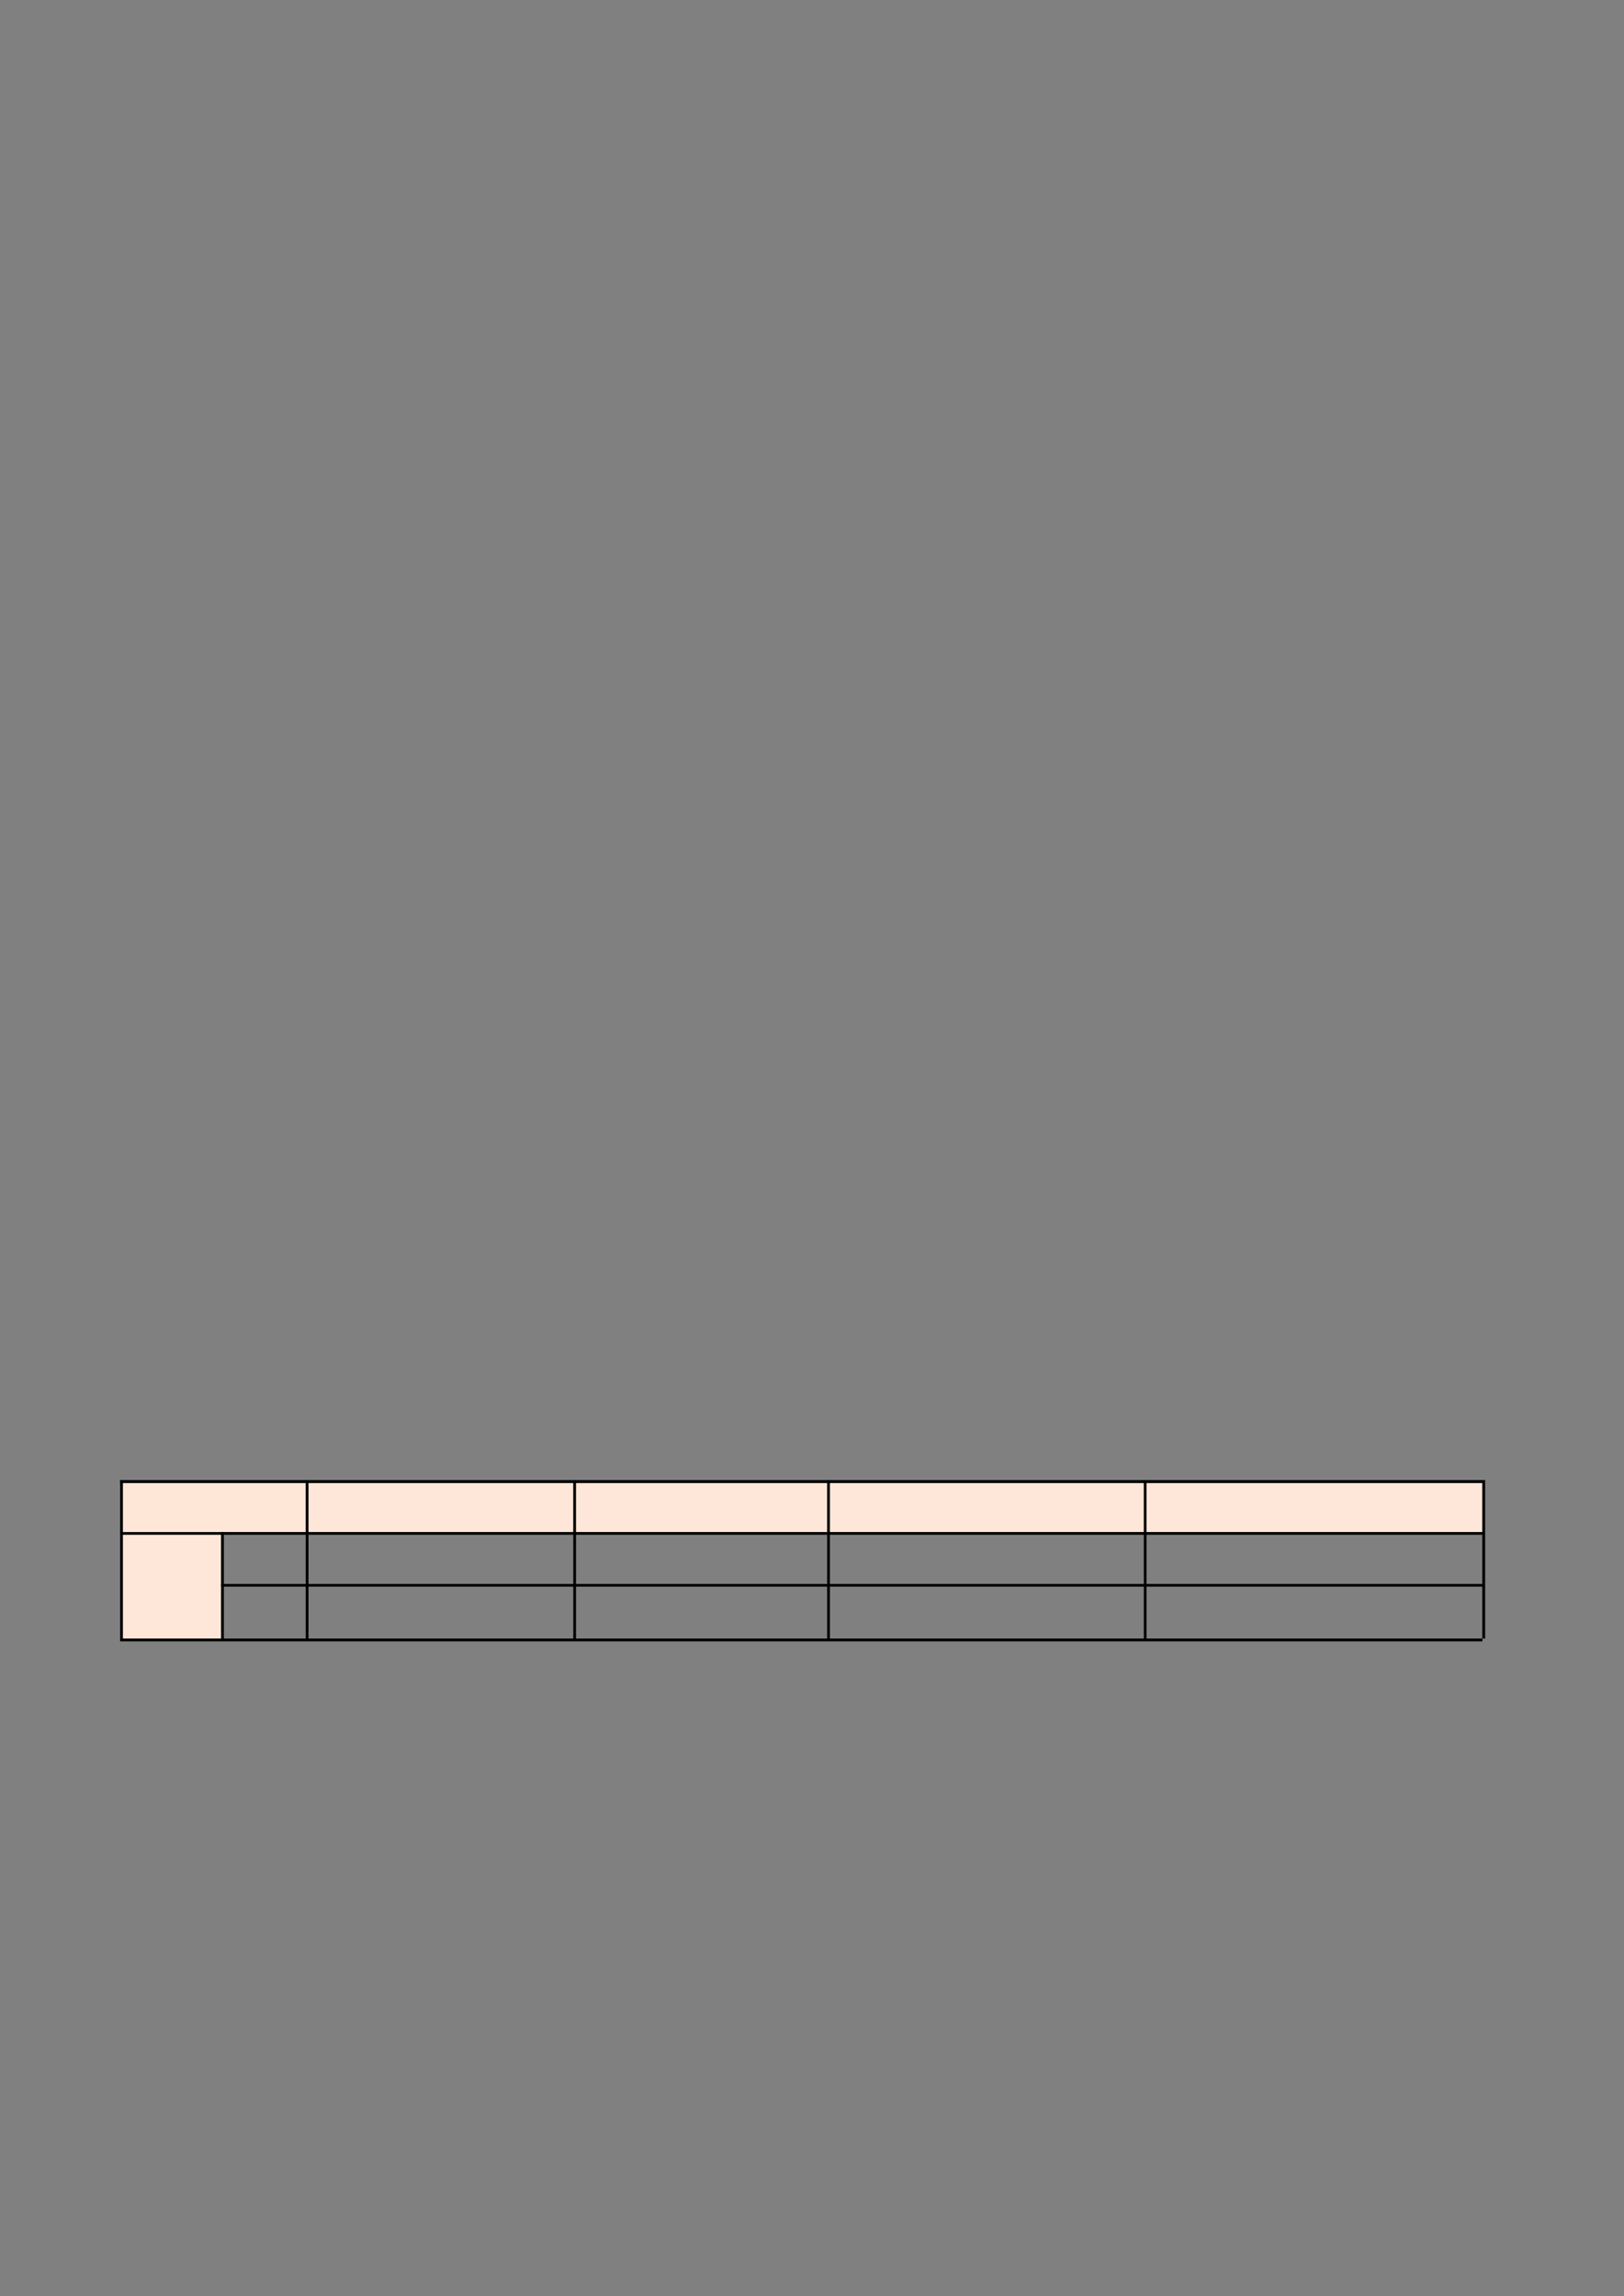 <svg xmlns="http://www.w3.org/2000/svg" xmlns:xlink="http://www.w3.org/1999/xlink" id="body_2" preserveAspectRatio="xMinYMin meet" viewBox="0 0 793 1121"><rect x="0" y="0" width="793" height="1121" fill="#808080" stroke="none"/><defs><clipPath id="1"><path id="" clip-rule="evenodd" transform="matrix(1 0 0 1 0 0)" d="M0 841L0 -0.86L0 -0.86L595.28 -0.86L595.28 -0.86L595.28 841L595.28 841L0 841z" /></clipPath><clipPath id="2"><path id="" clip-rule="evenodd" transform="matrix(1 0 0 1 0 0)" d="M0 -0.86L595 -0.86L595 -0.86L595 840.14L595 840.14L0 840.14z" /></clipPath><clipPath id="3"><path id="" clip-rule="evenodd" transform="matrix(1 0 0 1 0 0)" d="M0 -0.86L595 -0.86L595 -0.86L595 840.14L595 840.14L0 840.14z" /></clipPath><clipPath id="4"><path id="" clip-rule="evenodd" transform="matrix(1 0 0 1 0 0)" d="M0 -0.86L595 -0.86L595 -0.86L595 840.14L595 840.14L0 840.14z" /></clipPath><clipPath id="5"><path id="" clip-rule="evenodd" transform="matrix(1 0 0 1 0 0)" d="M0 -0.86L595 -0.86L595 -0.86L595 840.14L595 840.14L0 840.14z" /></clipPath><clipPath id="6"><path id="" clip-rule="evenodd" transform="matrix(1 0 0 1 0 0)" d="M0 -0.86L595 -0.86L595 -0.86L595 840.14L595 840.14L0 840.14z" /></clipPath><clipPath id="7"><path id="" clip-rule="evenodd" transform="matrix(1 0 0 1 0 0)" d="M0 -0.86L595 -0.86L595 -0.86L595 840.14L595 840.14L0 840.14z" /></clipPath><clipPath id="8"><path id="" clip-rule="evenodd" transform="matrix(1 0 0 1 0 0)" d="M0 -0.86L595 -0.86L595 -0.86L595 840.14L595 840.14L0 840.14z" /></clipPath><clipPath id="9"><path id="" clip-rule="evenodd" transform="matrix(1 0 0 1 0 0)" d="M0 -0.86L595 -0.86L595 -0.86L595 840.14L595 840.14L0 840.14z" /></clipPath><clipPath id="10"><path id="" clip-rule="evenodd" transform="matrix(1 0 0 1 0 0)" d="M0 -0.86L595 -0.86L595 -0.86L595 840.14L595 840.14L0 840.14z" /></clipPath><clipPath id="11"><path id="" clip-rule="evenodd" transform="matrix(1 0 0 1 0 0)" d="M0 -0.86L595 -0.86L595 -0.86L595 840.14L595 840.14L0 840.14z" /></clipPath><clipPath id="12"><path id="" clip-rule="evenodd" transform="matrix(1 0 0 1 0 0)" d="M0 -0.86L595 -0.86L595 -0.86L595 840.14L595 840.14L0 840.14z" /></clipPath><clipPath id="13"><path id="" clip-rule="evenodd" transform="matrix(1 0 0 1 0 0)" d="M0 -0.86L595 -0.86L595 -0.86L595 840.14L595 840.14L0 840.14z" /></clipPath><clipPath id="14"><path id="" clip-rule="evenodd" transform="matrix(1 0 0 1 0 0)" d="M0 -0.86L595 -0.86L595 -0.86L595 840.14L595 840.14L0 840.14z" /></clipPath><clipPath id="15"><path id="" clip-rule="evenodd" transform="matrix(1 0 0 1 0 0)" d="M0 -0.86L595 -0.86L595 -0.86L595 840.14L595 840.14L0 840.14z" /></clipPath><clipPath id="16"><path id="" clip-rule="evenodd" transform="matrix(1 0 0 1 0 0)" d="M0 -0.86L595 -0.86L595 -0.86L595 840.14L595 840.14L0 840.14z" /></clipPath><clipPath id="17"><path id="" clip-rule="evenodd" transform="matrix(1 0 0 1 0 0)" d="M0 -0.86L595 -0.86L595 -0.86L595 840.14L595 840.14L0 840.14z" /></clipPath><clipPath id="18"><path id="" clip-rule="evenodd" transform="matrix(1 0 0 1 0 0)" d="M0 -0.86L595 -0.86L595 -0.86L595 840.14L595 840.14L0 840.14z" /></clipPath><clipPath id="19"><path id="" clip-rule="evenodd" transform="matrix(1 0 0 1 0 0)" d="M0 -0.86L595 -0.86L595 -0.86L595 840.14L595 840.14L0 840.14z" /></clipPath><clipPath id="20"><path id="" clip-rule="evenodd" transform="matrix(1 0 0 1 0 0)" d="M0 -0.86L595 -0.86L595 -0.86L595 840.14L595 840.14L0 840.14z" /></clipPath><clipPath id="21"><path id="" clip-rule="evenodd" transform="matrix(1 0 0 1 0 0)" d="M0 -0.86L595 -0.86L595 -0.86L595 840.14L595 840.14L0 840.14z" /></clipPath><clipPath id="22"><path id="" clip-rule="evenodd" transform="matrix(1 0 0 1 0 0)" d="M0 -0.86L595 -0.86L595 -0.86L595 840.14L595 840.14L0 840.14z" /></clipPath><clipPath id="23"><path id="" clip-rule="evenodd" transform="matrix(1 0 0 1 0 0)" d="M0 -0.86L595 -0.86L595 -0.86L595 840.14L595 840.14L0 840.14z" /></clipPath><clipPath id="24"><path id="" clip-rule="evenodd" transform="matrix(1 0 0 1 0 0)" d="M0 -0.86L595 -0.86L595 -0.86L595 840.14L595 840.14L0 840.14z" /></clipPath><clipPath id="25"><path id="" clip-rule="evenodd" transform="matrix(1 0 0 1 0 0)" d="M0 -0.86L595 -0.86L595 -0.86L595 840.14L595 840.14L0 840.14z" /></clipPath><clipPath id="26"><path id="" clip-rule="evenodd" transform="matrix(1 0 0 1 0 0)" d="M0 -0.86L595 -0.86L595 -0.86L595 840.14L595 840.14L0 840.14z" /></clipPath><clipPath id="27"><path id="" clip-rule="evenodd" transform="matrix(1 0 0 1 0 0)" d="M0 -0.86L595 -0.86L595 -0.86L595 840.14L595 840.14L0 840.14z" /></clipPath><clipPath id="28"><path id="" clip-rule="evenodd" transform="matrix(1 0 0 1 0 0)" d="M0 -0.86L595 -0.86L595 -0.86L595 840.14L595 840.14L0 840.14z" /></clipPath><clipPath id="29"><path id="" clip-rule="evenodd" transform="matrix(1 0 0 1 0 0)" d="M0 -0.86L595 -0.86L595 -0.86L595 840.14L595 840.14L0 840.14z" /></clipPath><clipPath id="30"><path id="" clip-rule="evenodd" transform="matrix(1 0 0 1 0 0)" d="M0 -0.86L595 -0.86L595 -0.86L595 840.14L595 840.14L0 840.14z" /></clipPath><clipPath id="31"><path id="" clip-rule="evenodd" transform="matrix(1 0 0 1 0 0)" d="M0 -0.86L595 -0.86L595 -0.86L595 840.14L595 840.14L0 840.14z" /></clipPath><clipPath id="32"><path id="" clip-rule="evenodd" transform="matrix(1 0 0 1 0 0)" d="M0 -0.86L595 -0.86L595 -0.86L595 840.14L595 840.14L0 840.14z" /></clipPath><clipPath id="33"><path id="" clip-rule="evenodd" transform="matrix(1 0 0 1 0 0)" d="M0 -0.86L595 -0.86L595 -0.86L595 840.14L595 840.14L0 840.14z" /></clipPath><clipPath id="34"><path id="" clip-rule="evenodd" transform="matrix(1 0 0 1 0 0)" d="M0 -0.86L595 -0.86L595 -0.86L595 840.14L595 840.14L0 840.14z" /></clipPath><clipPath id="35"><path id="" clip-rule="evenodd" transform="matrix(1 0 0 1 0 0)" d="M0 -0.86L595 -0.86L595 -0.86L595 840.14L595 840.14L0 840.14z" /></clipPath><clipPath id="36"><path id="" clip-rule="evenodd" transform="matrix(1 0 0 1 0 0)" d="M0 -0.86L595 -0.86L595 -0.86L595 840.14L595 840.14L0 840.14z" /></clipPath><clipPath id="37"><path id="" clip-rule="evenodd" transform="matrix(1 0 0 1 0 0)" d="M0 -0.86L595 -0.86L595 -0.86L595 840.14L595 840.14L0 840.14z" /></clipPath><clipPath id="38"><path id="" clip-rule="evenodd" transform="matrix(1 0 0 1 0 0)" d="M0 -0.86L595 -0.86L595 -0.86L595 840.14L595 840.14L0 840.14z" /></clipPath><clipPath id="39"><path id="" clip-rule="evenodd" transform="matrix(1 0 0 1 0 0)" d="M0 -0.86L595 -0.86L595 -0.86L595 840.14L595 840.14L0 840.14z" /></clipPath><clipPath id="40"><path id="" clip-rule="evenodd" transform="matrix(1 0 0 1 0 0)" d="M0 -0.86L595 -0.86L595 -0.86L595 840.14L595 840.14L0 840.14z" /></clipPath><clipPath id="41"><path id="" clip-rule="evenodd" transform="matrix(1 0 0 1 0 0)" d="M0 -0.86L595 -0.86L595 -0.86L595 840.14L595 840.14L0 840.14z" /></clipPath><clipPath id="42"><path id="" clip-rule="evenodd" transform="matrix(1 0 0 1 0 0)" d="M0 -0.86L595 -0.86L595 -0.86L595 840.14L595 840.14L0 840.14z" /></clipPath><clipPath id="43"><path id="" clip-rule="evenodd" transform="matrix(1 0 0 1 0 0)" d="M0 -0.86L595 -0.86L595 -0.86L595 840.14L595 840.14L0 840.14z" /></clipPath><clipPath id="44"><path id="" clip-rule="evenodd" transform="matrix(1 0 0 1 0 0)" d="M0 -0.86L595 -0.86L595 -0.86L595 840.14L595 840.14L0 840.14z" /></clipPath><clipPath id="45"><path id="" clip-rule="evenodd" transform="matrix(1 0 0 1 0 0)" d="M0 -0.86L595 -0.86L595 -0.86L595 840.14L595 840.14L0 840.14z" /></clipPath><clipPath id="46"><path id="" clip-rule="evenodd" transform="matrix(1 0 0 1 0 0)" d="M0 -0.86L595 -0.86L595 -0.86L595 840.14L595 840.14L0 840.14z" /></clipPath><clipPath id="47"><path id="" clip-rule="evenodd" transform="matrix(1 0 0 1 0 0)" d="M0 -0.86L595 -0.86L595 -0.86L595 840.14L595 840.14L0 840.14z" /></clipPath><clipPath id="48"><path id="" clip-rule="evenodd" transform="matrix(1 0 0 1 0 0)" d="M0 -0.86L595 -0.86L595 -0.86L595 840.14L595 840.14L0 840.14z" /></clipPath><clipPath id="49"><path id="" clip-rule="evenodd" transform="matrix(1 0 0 1 0 0)" d="M0 -0.86L595 -0.86L595 -0.86L595 840.14L595 840.14L0 840.14z" /></clipPath><clipPath id="50"><path id="" clip-rule="evenodd" transform="matrix(1 0 0 1 0 0)" d="M0 -0.86L595 -0.86L595 -0.86L595 840.14L595 840.14L0 840.14z" /></clipPath><clipPath id="51"><path id="" clip-rule="evenodd" transform="matrix(1 0 0 1 0 0)" d="M0 -0.86L595 -0.86L595 -0.86L595 840.14L595 840.14L0 840.14z" /></clipPath><clipPath id="52"><path id="" clip-rule="evenodd" transform="matrix(1 0 0 1 0 0)" d="M0 -0.86L595 -0.86L595 -0.86L595 840.14L595 840.14L0 840.14z" /></clipPath><clipPath id="53"><path id="" clip-rule="evenodd" transform="matrix(1 0 0 1 0 0)" d="M0 -0.86L595 -0.86L595 -0.86L595 840.14L595 840.14L0 840.14z" /></clipPath><clipPath id="54"><path id="" clip-rule="evenodd" transform="matrix(1 0 0 1 0 0)" d="M0 -0.86L595 -0.86L595 -0.86L595 840.14L595 840.14L0 840.14z" /></clipPath><clipPath id="55"><path id="" clip-rule="evenodd" transform="matrix(1 0 0 1 0 0)" d="M0 -0.86L595 -0.86L595 -0.86L595 840.14L595 840.14L0 840.14z" /></clipPath><clipPath id="56"><path id="" clip-rule="evenodd" transform="matrix(1 0 0 1 0 0)" d="M0 -0.86L595 -0.86L595 -0.86L595 840.14L595 840.14L0 840.14z" /></clipPath><clipPath id="57"><path id="" clip-rule="evenodd" transform="matrix(1 0 0 1 0 0)" d="M0 -0.86L595 -0.86L595 -0.86L595 840.14L595 840.14L0 840.14z" /></clipPath><clipPath id="58"><path id="" clip-rule="evenodd" transform="matrix(1 0 0 1 0 0)" d="M0 -0.86L595 -0.86L595 -0.86L595 840.14L595 840.14L0 840.14z" /></clipPath><clipPath id="59"><path id="" clip-rule="evenodd" transform="matrix(1 0 0 1 0 0)" d="M44 542.14L112 542.14L112 542.14L112 561.14L112 561.14L44 561.14z" /></clipPath><clipPath id="60"><path id="" clip-rule="evenodd" transform="matrix(1 0 0 1 0 0)" d="M44 542.14L112 542.14L112 542.14L112 561.14L112 561.14L44 561.14z" /></clipPath><clipPath id="61"><path id="" clip-rule="evenodd" transform="matrix(1 0 0 1 0 0)" d="M112 542.14L210 542.14L210 542.14L210 561.14L210 561.14L112 561.14z" /></clipPath><clipPath id="62"><path id="" clip-rule="evenodd" transform="matrix(1 0 0 1 0 0)" d="M112 542.14L210 542.14L210 542.14L210 561.14L210 561.14L112 561.14z" /></clipPath><clipPath id="63"><path id="" clip-rule="evenodd" transform="matrix(1 0 0 1 0 0)" d="M112 542.14L210 542.14L210 542.14L210 561.14L210 561.14L112 561.14z" /></clipPath><clipPath id="64"><path id="" clip-rule="evenodd" transform="matrix(1 0 0 1 0 0)" d="M210 542.14L303 542.14L303 542.14L303 561.14L303 561.14L210 561.14z" /></clipPath><clipPath id="65"><path id="" clip-rule="evenodd" transform="matrix(1 0 0 1 0 0)" d="M210 542.14L303 542.14L303 542.14L303 561.14L303 561.14L210 561.14z" /></clipPath><clipPath id="66"><path id="" clip-rule="evenodd" transform="matrix(1 0 0 1 0 0)" d="M210 542.14L303 542.14L303 542.14L303 561.14L303 561.14L210 561.14z" /></clipPath><clipPath id="67"><path id="" clip-rule="evenodd" transform="matrix(1 0 0 1 0 0)" d="M303 542.14L419 542.14L419 542.14L419 561.14L419 561.14L303 561.14z" /></clipPath><clipPath id="68"><path id="" clip-rule="evenodd" transform="matrix(1 0 0 1 0 0)" d="M303 542.14L419 542.14L419 542.14L419 561.14L419 561.14L303 561.14z" /></clipPath><clipPath id="69"><path id="" clip-rule="evenodd" transform="matrix(1 0 0 1 0 0)" d="M303 542.14L419 542.14L419 542.14L419 561.14L419 561.14L303 561.14z" /></clipPath><clipPath id="70"><path id="" clip-rule="evenodd" transform="matrix(1 0 0 1 0 0)" d="M419 542.14L543 542.14L543 542.14L543 561.14L543 561.14L419 561.14z" /></clipPath><clipPath id="71"><path id="" clip-rule="evenodd" transform="matrix(1 0 0 1 0 0)" d="M419 542.14L543 542.14L543 542.14L543 561.14L543 561.14L419 561.14z" /></clipPath><clipPath id="72"><path id="" clip-rule="evenodd" transform="matrix(1 0 0 1 0 0)" d="M419 542.14L543 542.14L543 542.14L543 561.14L543 561.14L419 561.14z" /></clipPath><clipPath id="73"><path id="" clip-rule="evenodd" transform="matrix(1 0 0 1 0 0)" d="M44 561.14L81 561.14L81 561.14L81 600.14L81 600.14L44 600.14z" /></clipPath><clipPath id="74"><path id="" clip-rule="evenodd" transform="matrix(1 0 0 1 0 0)" d="M44 561.14L81 561.14L81 561.14L81 600.14L81 600.14L44 600.14z" /></clipPath><clipPath id="75"><path id="" clip-rule="evenodd" transform="matrix(1 0 0 1 0 0)" d="M81 561.14L112 561.14L112 561.14L112 580.14L112 580.14L81 580.14z" /></clipPath><clipPath id="76"><path id="" clip-rule="evenodd" transform="matrix(1 0 0 1 0 0)" d="M112 561.14L210 561.14L210 561.14L210 580.14L210 580.14L112 580.14z" /></clipPath><clipPath id="77"><path id="" clip-rule="evenodd" transform="matrix(1 0 0 1 0 0)" d="M112 561.14L210 561.14L210 561.14L210 580.14L210 580.14L112 580.14z" /></clipPath><clipPath id="78"><path id="" clip-rule="evenodd" transform="matrix(1 0 0 1 0 0)" d="M210 561.14L303 561.14L303 561.14L303 580.14L303 580.14L210 580.14z" /></clipPath><clipPath id="79"><path id="" clip-rule="evenodd" transform="matrix(1 0 0 1 0 0)" d="M210 561.14L303 561.14L303 561.14L303 580.14L303 580.14L210 580.14z" /></clipPath><clipPath id="80"><path id="" clip-rule="evenodd" transform="matrix(1 0 0 1 0 0)" d="M81 580.14L112 580.14L112 580.14L112 600.14L112 600.14L81 600.14z" /></clipPath><clipPath id="81"><path id="" clip-rule="evenodd" transform="matrix(1 0 0 1 0 0)" d="M210 580.14L303 580.14L303 580.14L303 600.14L303 600.14L210 600.14z" /></clipPath><clipPath id="82"><path id="" clip-rule="evenodd" transform="matrix(1 0 0 1 0 0)" d="M303 580.14L419 580.14L419 580.14L419 600.14L419 600.14L303 600.14z" /></clipPath><clipPath id="83"><path id="" clip-rule="evenodd" transform="matrix(1 0 0 1 0 0)" d="M303 580.14L419 580.14L419 580.14L419 600.14L419 600.14L303 600.14z" /></clipPath><clipPath id="84"><path id="" clip-rule="evenodd" transform="matrix(1 0 0 1 0 0)" d="M303 580.14L419 580.14L419 580.14L419 600.14L419 600.14L303 600.14z" /></clipPath><clipPath id="85"><path id="" clip-rule="evenodd" transform="matrix(1 0 0 1 0 0)" d="M419 580.14L543 580.14L543 580.14L543 600.14L543 600.14L419 600.14z" /></clipPath><clipPath id="86"><path id="" clip-rule="evenodd" transform="matrix(1 0 0 1 0 0)" d="M419 580.14L543 580.14L543 580.14L543 600.14L543 600.14L419 600.14z" /></clipPath><clipPath id="87"><path id="" clip-rule="evenodd" transform="matrix(1 0 0 1 0 0)" d="M0 -0.86L595 -0.86L595 -0.86L595 840.14L595 840.14L0 840.14z" /></clipPath><clipPath id="88"><path id="" clip-rule="evenodd" transform="matrix(1 0 0 1 0 0)" d="M0 -0.86L595 -0.86L595 -0.86L595 840.14L595 840.14L0 840.14z" /></clipPath><clipPath id="89"><path id="" clip-rule="evenodd" transform="matrix(1 0 0 1 0 0)" d="M0 -0.86L595 -0.86L595 -0.86L595 840.14L595 840.14L0 840.14z" /></clipPath><clipPath id="90"><path id="" clip-rule="evenodd" transform="matrix(1 0 0 1 0 0)" d="M0 -0.86L595 -0.86L595 -0.86L595 840.14L595 840.14L0 840.14z" /></clipPath><clipPath id="91"><path id="" clip-rule="evenodd" transform="matrix(1 0 0 1 0 0)" d="M0 -0.86L595 -0.86L595 -0.86L595 840.14L595 840.14L0 840.14z" /></clipPath><clipPath id="92"><path id="" clip-rule="evenodd" transform="matrix(1 0 0 1 0 0)" d="M0 -0.86L595 -0.86L595 -0.86L595 840.14L595 840.14L0 840.14z" /></clipPath><clipPath id="93"><path id="" clip-rule="evenodd" transform="matrix(1 0 0 1 0 0)" d="M0 -0.86L595 -0.86L595 -0.86L595 840.14L595 840.14L0 840.14z" /></clipPath><clipPath id="94"><path id="" clip-rule="evenodd" transform="matrix(1 0 0 1 0 0)" d="M0 -0.86L595 -0.86L595 -0.86L595 840.14L595 840.14L0 840.14z" /></clipPath><clipPath id="95"><path id="" clip-rule="evenodd" transform="matrix(1 0 0 1 0 0)" d="M0 -0.86L595 -0.86L595 -0.86L595 840.14L595 840.14L0 840.14z" /></clipPath><clipPath id="96"><path id="" clip-rule="evenodd" transform="matrix(1 0 0 1 0 0)" d="M0 -0.86L595 -0.86L595 -0.86L595 840.14L595 840.14L0 840.14z" /></clipPath><clipPath id="97"><path id="" clip-rule="evenodd" transform="matrix(1 0 0 1 0 0)" d="M0 -0.86L595 -0.86L595 -0.86L595 840.14L595 840.14L0 840.14z" /></clipPath><clipPath id="98"><path id="" clip-rule="evenodd" transform="matrix(1 0 0 1 0 0)" d="M0 -0.86L595 -0.86L595 -0.86L595 840.14L595 840.14L0 840.14z" /></clipPath><clipPath id="99"><path id="" clip-rule="evenodd" transform="matrix(1 0 0 1 0 0)" d="M0 -0.86L595 -0.86L595 -0.86L595 840.14L595 840.14L0 840.14z" /></clipPath><clipPath id="100"><path id="" clip-rule="evenodd" transform="matrix(1 0 0 1 0 0)" d="M0 -0.86L595 -0.86L595 -0.86L595 840.14L595 840.14L0 840.14z" /></clipPath><clipPath id="101"><path id="" clip-rule="evenodd" transform="matrix(1 0 0 1 0 0)" d="M0 -0.86L595 -0.86L595 -0.86L595 840.14L595 840.14L0 840.14z" /></clipPath></defs><g transform="matrix(1.333 0 0 1.333 0 0)"><g clip-path="url(#1)"><g clip-path="url(#2)"></g><g clip-path="url(#3)"></g><g clip-path="url(#4)"></g><g clip-path="url(#5)"></g><g clip-path="url(#6)"></g><g clip-path="url(#7)"></g><g clip-path="url(#8)"></g><g clip-path="url(#9)"></g><g clip-path="url(#10)"></g><g clip-path="url(#11)"></g><g clip-path="url(#12)"></g><g clip-path="url(#13)"></g><g clip-path="url(#14)"></g><g clip-path="url(#15)"></g><g clip-path="url(#16)"></g><g clip-path="url(#17)"></g><g clip-path="url(#18)"></g><g clip-path="url(#19)"></g><g clip-path="url(#20)"></g><g clip-path="url(#21)"></g><g clip-path="url(#22)"></g><g clip-path="url(#23)"></g><g clip-path="url(#24)"></g><g clip-path="url(#25)"></g><g clip-path="url(#26)"></g><g clip-path="url(#27)"></g><g clip-path="url(#28)"></g><g clip-path="url(#29)"></g><g clip-path="url(#30)"></g><g clip-path="url(#31)"></g><g clip-path="url(#32)"></g><g clip-path="url(#33)"></g><g clip-path="url(#34)"></g><g clip-path="url(#35)"></g><g clip-path="url(#36)"></g><g clip-path="url(#37)"></g><g clip-path="url(#38)"></g><g clip-path="url(#39)"></g><g clip-path="url(#40)"></g><g clip-path="url(#41)"></g><g clip-path="url(#42)"></g><g clip-path="url(#43)"></g><g clip-path="url(#44)"></g><g clip-path="url(#45)"></g><g clip-path="url(#46)"></g><g clip-path="url(#47)"></g><g clip-path="url(#48)"></g><g clip-path="url(#49)"></g><g clip-path="url(#50)"></g><g clip-path="url(#51)"></g><g clip-path="url(#52)"></g><g clip-path="url(#53)"></g><g clip-path="url(#54)"></g><g clip-path="url(#55)"></g><g clip-path="url(#56)"></g><g clip-path="url(#57)"></g><g clip-path="url(#58)"></g><g clip-path="url(#59)"><path id="755" transform="matrix(1 0 0 -1 0 841)" d="M43 278.86L113 278.86L113 278.86L113 299.86L113 299.86L43 299.86z" stroke="none" fill="#FFE7D8" fill-rule="evenodd" /></g><g clip-path="url(#60)"></g><g clip-path="url(#61)"><path id="758" transform="matrix(1 0 0 -1 0 841)" d="M111 278.86L211 278.86L211 278.86L211 299.86L211 299.86L111 299.86z" stroke="none" fill="#FEE7D8" fill-rule="evenodd" /></g><g clip-path="url(#62)"></g><g clip-path="url(#63)"></g><g clip-path="url(#64)"><path id="765" transform="matrix(1 0 0 -1 0 841)" d="M209 278.86L304 278.86L304 278.86L304 299.86L304 299.86L209 299.86z" stroke="none" fill="#FEE7D8" fill-rule="evenodd" /></g><g clip-path="url(#65)"></g><g clip-path="url(#66)"></g><g clip-path="url(#67)"><path id="772" transform="matrix(1 0 0 -1 0 841)" d="M302 278.86L420 278.86L420 278.86L420 299.86L420 299.86L302 299.86z" stroke="none" fill="#FEE7D8" fill-rule="evenodd" /></g><g clip-path="url(#68)"></g><g clip-path="url(#69)"></g><g clip-path="url(#70)"><path id="779" transform="matrix(1 0 0 -1 0 841)" d="M418 278.86L544 278.86L544 278.86L544 299.86L544 299.86L418 299.86z" stroke="none" fill="#FEE7D8" fill-rule="evenodd" /></g><g clip-path="url(#71)"></g><g clip-path="url(#72)"></g><g clip-path="url(#73)"><path id="786" transform="matrix(1 0 0 -1 0 841)" d="M43 239.86L82 239.86L82 239.86L82 280.86L82 280.86L43 280.86z" stroke="none" fill="#FEE7D8" fill-rule="evenodd" /></g><g clip-path="url(#74)"></g><g clip-path="url(#75)"></g><g clip-path="url(#76)"></g><g clip-path="url(#77)"></g><g clip-path="url(#78)"></g><g clip-path="url(#79)"></g><g clip-path="url(#80)"></g><g clip-path="url(#81)"></g><g clip-path="url(#82)"></g><g clip-path="url(#83)"></g><g clip-path="url(#84)"></g><g clip-path="url(#85)"></g><g clip-path="url(#86)"></g><g clip-path="url(#87)"><path id="829" transform="matrix(1 0 0 -1 0 841)" d="M44.5 298.86L44.5 240.86" stroke="#000000" stroke-width="1" fill="none" /></g><g clip-path="url(#88)"><path id="830" transform="matrix(1 0 0 -1 0 841)" d="M81.5 279.86L81.5 240.86" stroke="#000000" stroke-width="1" fill="none" /></g><g clip-path="url(#89)"><path id="831" transform="matrix(1 0 0 -1 0 841)" d="M112.5 298.86L112.5 240.86" stroke="#000000" stroke-width="1" fill="none" /></g><g clip-path="url(#90)"><path id="832" transform="matrix(1 0 0 -1 0 841)" d="M210.5 298.86L210.5 240.86" stroke="#000000" stroke-width="1" fill="none" /></g><g clip-path="url(#91)"><path id="833" transform="matrix(1 0 0 -1 0 841)" d="M303.5 298.86L303.5 240.86" stroke="#000000" stroke-width="1" fill="none" /></g><g clip-path="url(#92)"><path id="834" transform="matrix(1 0 0 -1 0 841)" d="M419.5 298.86L419.5 240.86" stroke="#000000" stroke-width="1" fill="none" /></g><g clip-path="url(#93)"><path id="835" transform="matrix(1 0 0 -1 0 841)" d="M543.5 298.86L543.5 240.86" stroke="#000000" stroke-width="1" fill="none" /></g><g clip-path="url(#94)"><path id="836" transform="matrix(1 0 0 -1 0 841)" d="M44 298.36L543 298.36" stroke="#000000" stroke-width="1" fill="none" /></g><g clip-path="url(#95)"><path id="837" transform="matrix(1 0 0 -1 0 841)" d="M44 279.36L543 279.36" stroke="#000000" stroke-width="1" fill="none" /></g><g clip-path="url(#96)"><path id="838" transform="matrix(1 0 0 -1 0 841)" d="M81 260.36L543 260.36" stroke="#000000" stroke-width="1" fill="none" /></g><g clip-path="url(#97)"><path id="839" transform="matrix(1 0 0 -1 0 841)" d="M44 240.36L543 240.36" stroke="#000000" stroke-width="1" fill="none" /></g><g clip-path="url(#98)"><path id="840" transform="matrix(1 0 0 -1 0 841)" d="M543.5 298.86L543.5 240.86" stroke="#000000" stroke-width="1" fill="none" /></g><g clip-path="url(#99)"><path id="841" transform="matrix(1 0 0 -1 0 841)" d="M44.5 298.86L44.5 240.86" stroke="#000000" stroke-width="1" fill="none" /></g><g clip-path="url(#100)"><path id="842" transform="matrix(1 0 0 -1 0 841)" d="M44 240.36L543 240.36" stroke="#000000" stroke-width="1" fill="none" /></g><g clip-path="url(#101)"><path id="843" transform="matrix(1 0 0 -1 0 841)" d="M44 298.36L543 298.36" stroke="#000000" stroke-width="1" fill="none" /></g></g></g></svg>
